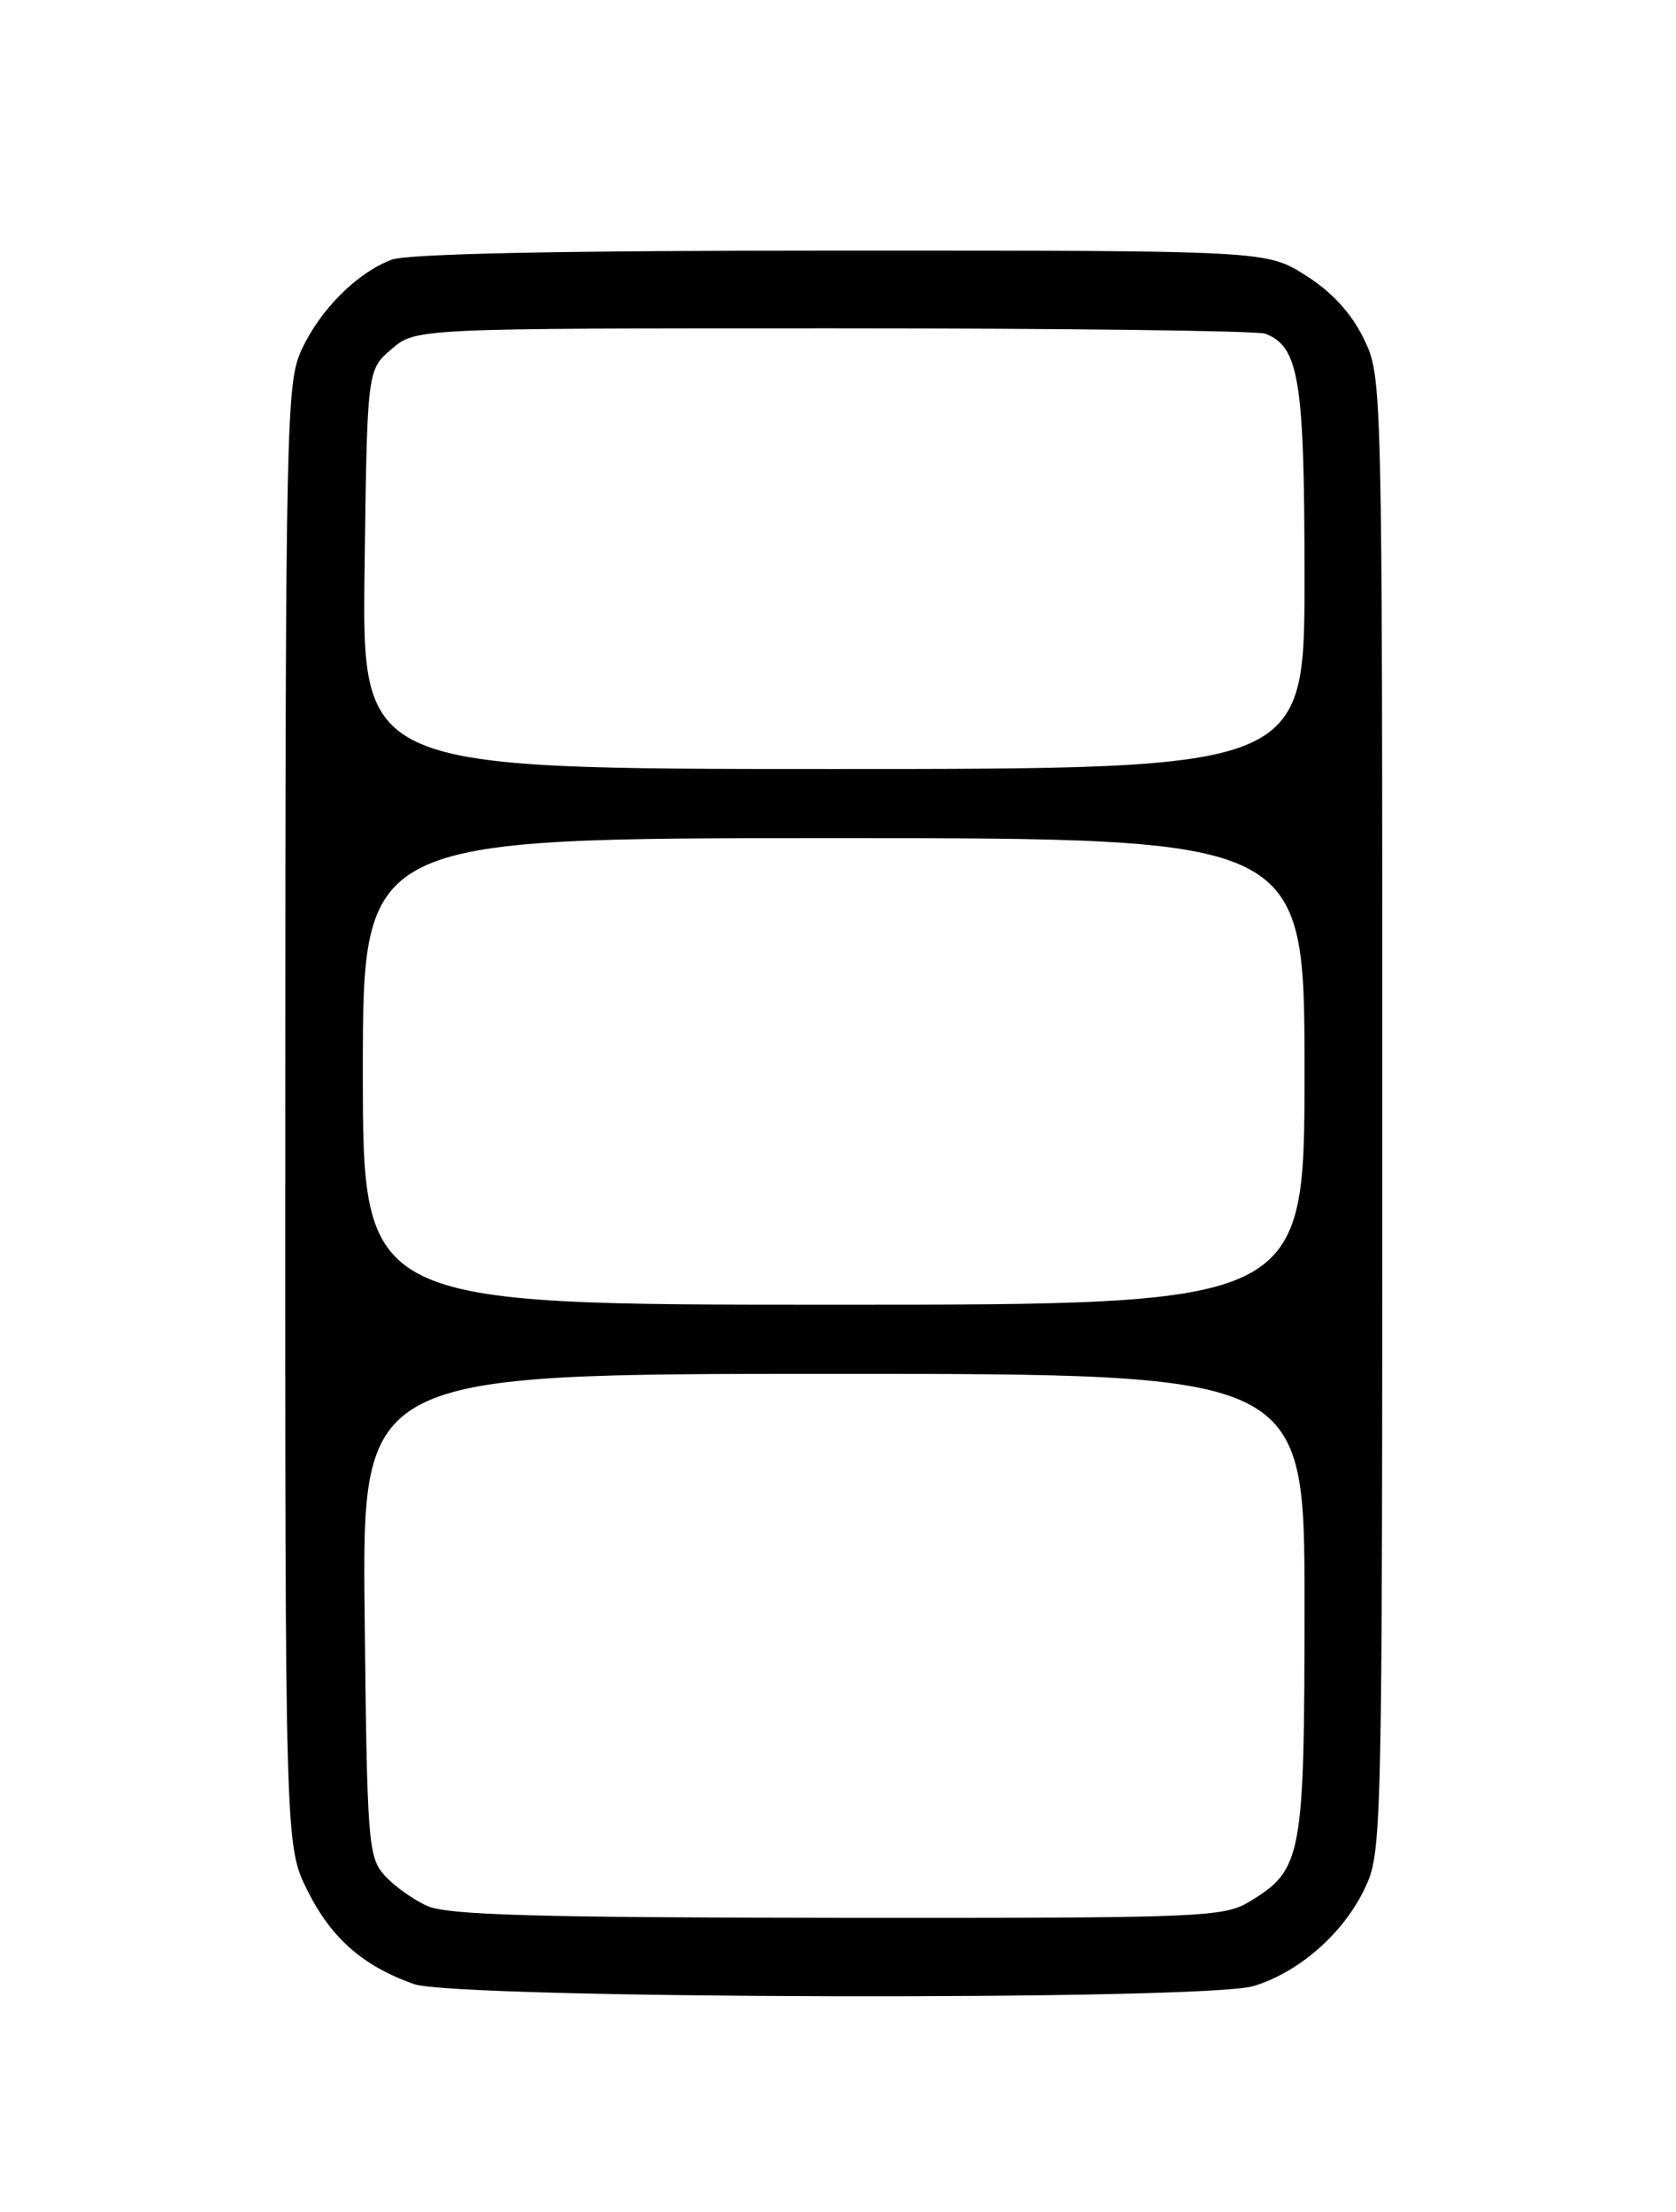 <?xml version="1.0" encoding="UTF-8" standalone="no"?>
<!DOCTYPE svg PUBLIC "-//W3C//DTD SVG 1.1//EN" "http://www.w3.org/Graphics/SVG/1.1/DTD/svg11.dtd" >
<svg xmlns="http://www.w3.org/2000/svg" xmlns:xlink="http://www.w3.org/1999/xlink" version="1.1" viewBox="0 0 194 256">
 <g >
 <path fill="currentColor"
d=" M 145.08 229.86 C 150.30 228.29 155.41 223.85 157.91 218.69 C 159.98 214.41 160.00 213.55 160.00 129.00 C 160.00 43.76 160.00 43.62 157.86 39.20 C 156.43 36.26 154.19 33.81 151.16 31.89 C 146.61 29.00 146.61 29.00 97.37 29.00 C 65.01 29.00 47.17 29.36 45.32 30.06 C 41.31 31.58 37.05 35.84 34.90 40.50 C 33.14 44.29 33.04 48.89 33.02 129.05 C 33.00 213.61 33.00 213.61 35.59 218.80 C 38.33 224.30 41.97 227.51 47.89 229.62 C 52.75 231.36 139.36 231.57 145.08 229.86 Z  M 49.50 220.60 C 47.85 219.87 45.60 218.27 44.50 217.03 C 42.62 214.93 42.48 213.15 42.21 186.90 C 41.91 159.00 41.91 159.00 96.46 159.00 C 151.00 159.00 151.00 159.00 151.00 185.55 C 151.00 214.93 150.74 216.36 144.70 220.04 C 141.65 221.90 139.41 221.99 97.00 221.96 C 62.31 221.93 51.84 221.63 49.50 220.60 Z  M 42.00 124.00 C 42.00 97.00 42.00 97.00 96.50 97.00 C 151.00 97.00 151.00 97.00 151.00 124.00 C 151.00 151.00 151.00 151.00 96.50 151.00 C 42.00 151.00 42.00 151.00 42.00 124.00 Z  M 42.20 65.91 C 42.50 42.82 42.50 42.82 45.31 40.41 C 48.11 38.00 48.11 38.00 96.47 38.00 C 123.07 38.00 145.56 38.28 146.46 38.62 C 150.38 40.13 151.00 43.97 151.00 66.95 C 151.00 89.00 151.00 89.00 96.45 89.00 C 41.90 89.00 41.90 89.00 42.20 65.91 Z "/>
</g>
</svg>